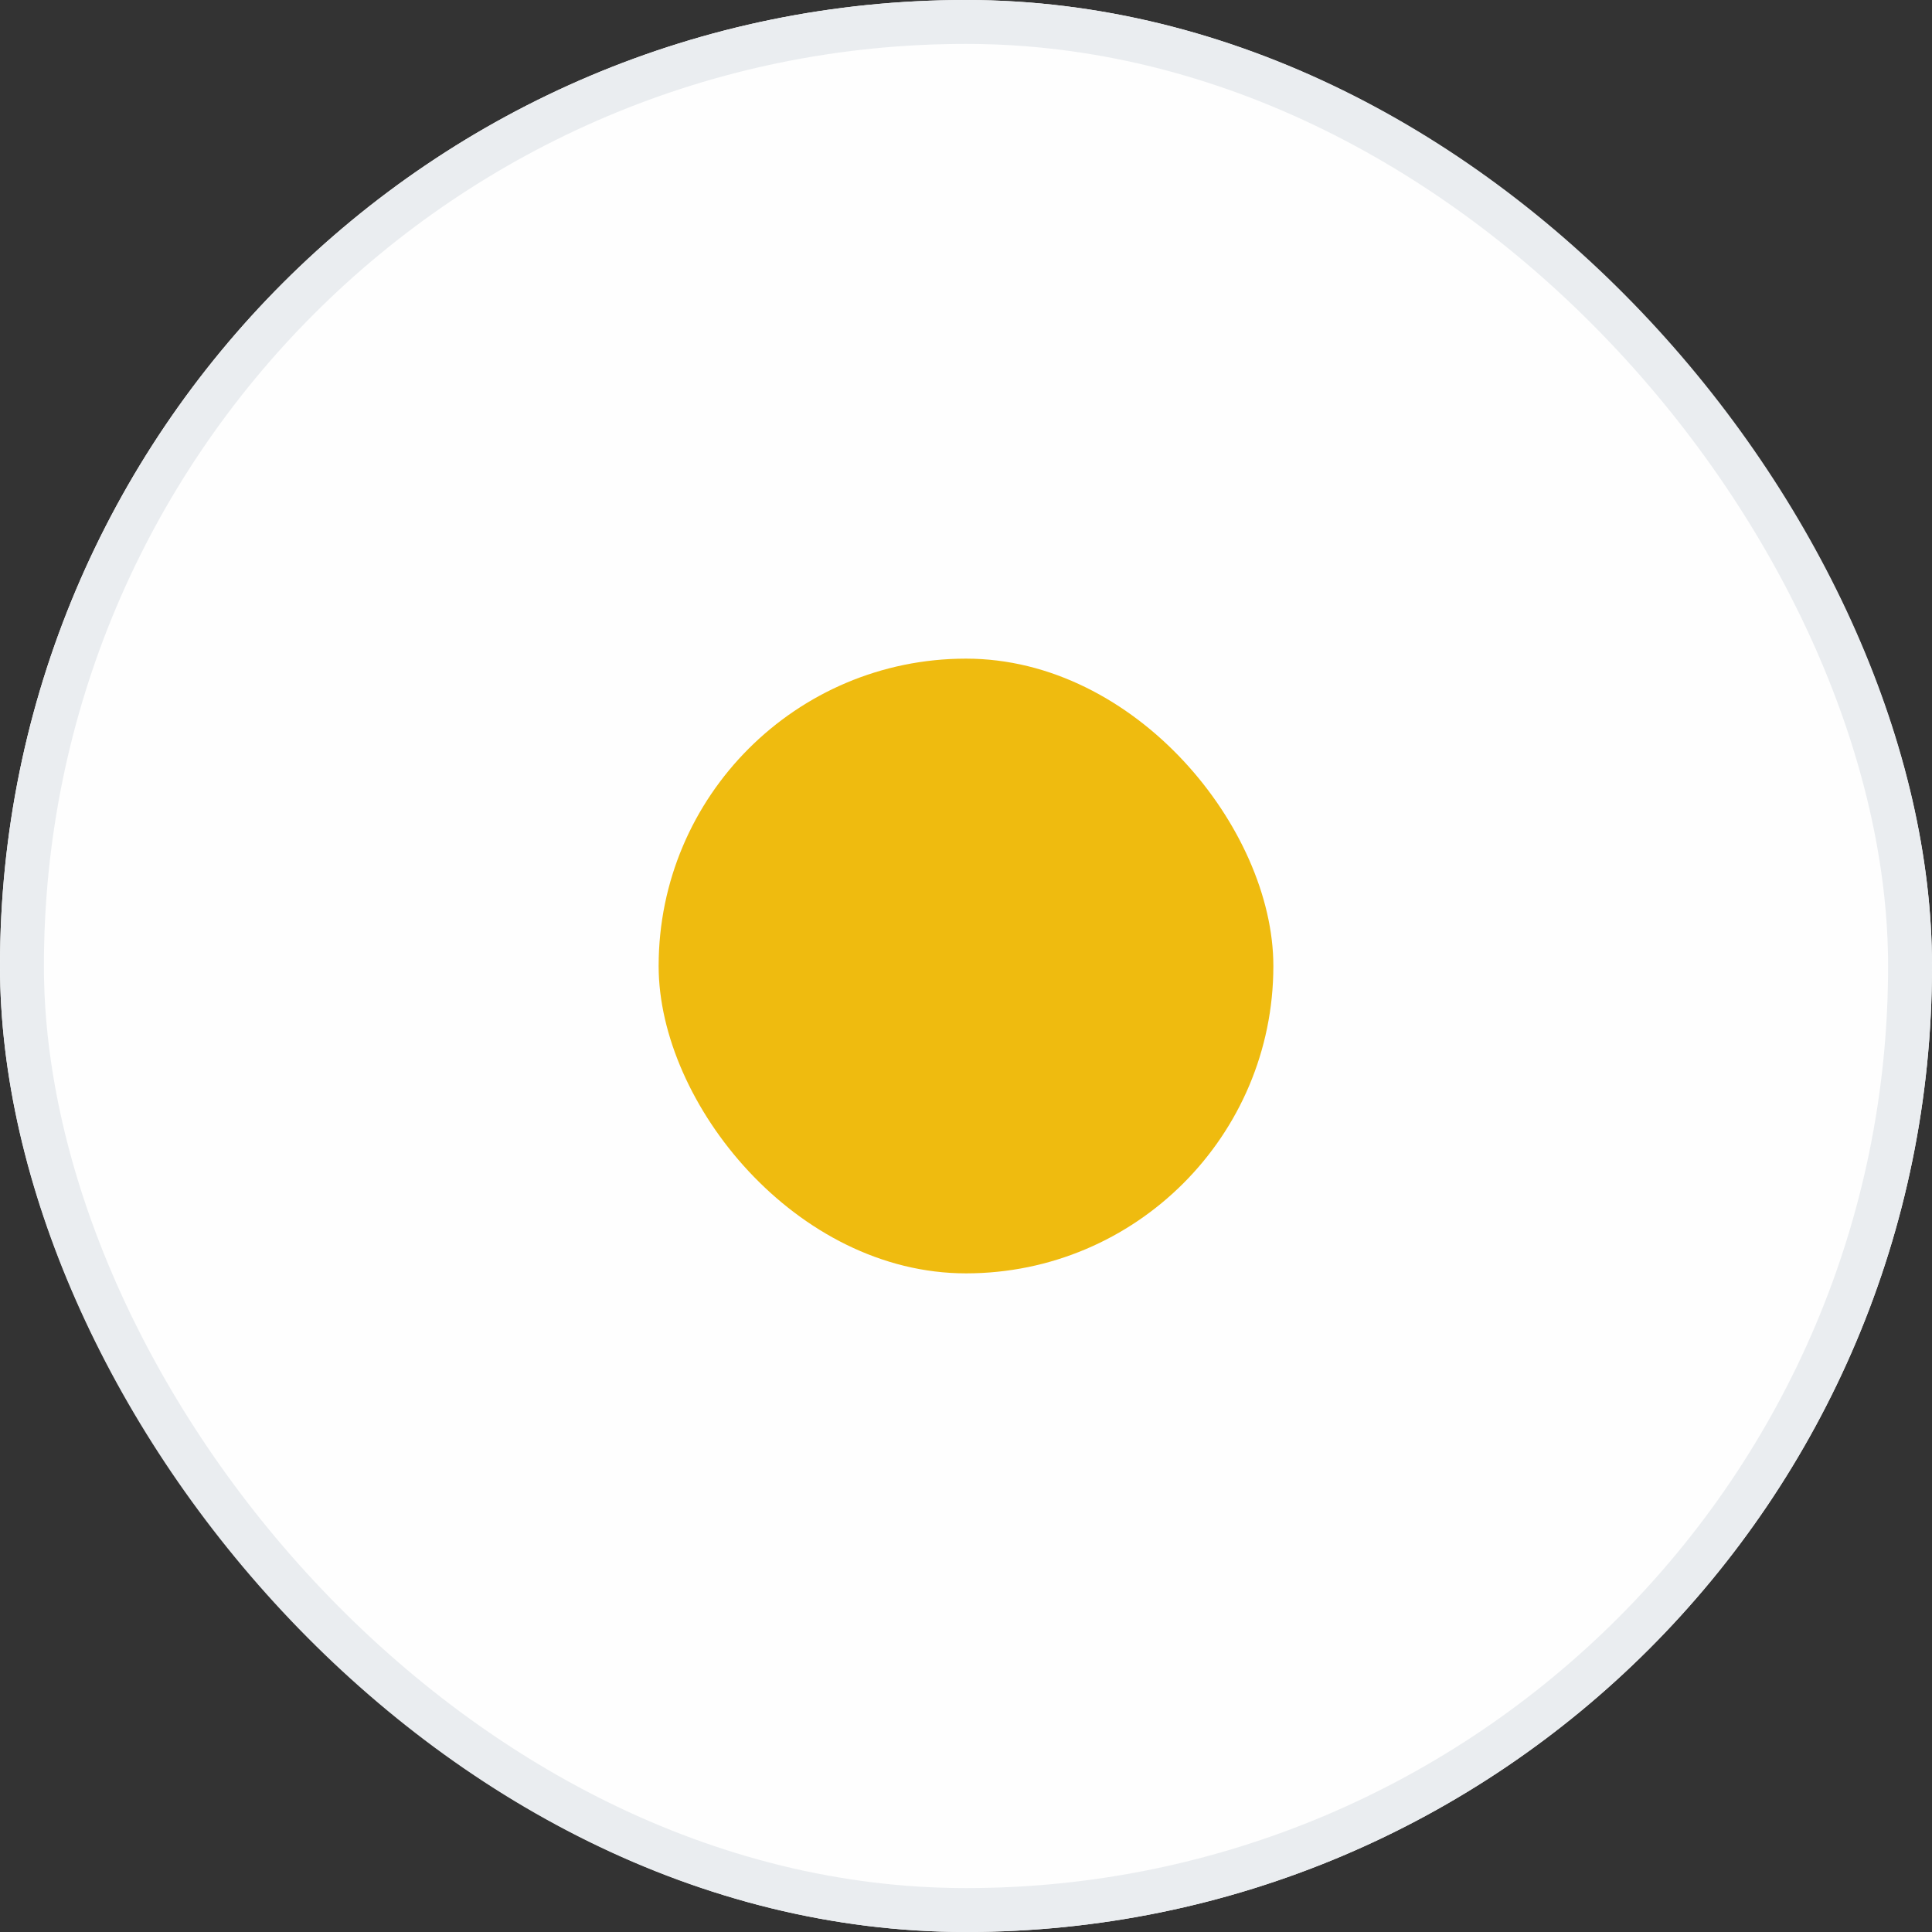 <svg xmlns="http://www.w3.org/2000/svg" width="44" height="44" viewBox="0 0 44 44"><rect x="0" y="0" width="44" height="44" fill="#333333" stroke="none"/><defs><style>.a{fill:#fefefe;stroke:#eaedf0;}.b{fill:#efbb0f;}.c{stroke:none;}.d{fill:none;}</style></defs><g transform="translate(-1413 -326)"><g class="a" transform="translate(1413 326)"><rect class="c" width="44" height="44" rx="22"/><rect class="d" x="0.5" y="0.5" width="43" height="43" rx="21.5"/></g><rect class="b" width="14" height="14" rx="7" transform="translate(1428 341)"/></g></svg>